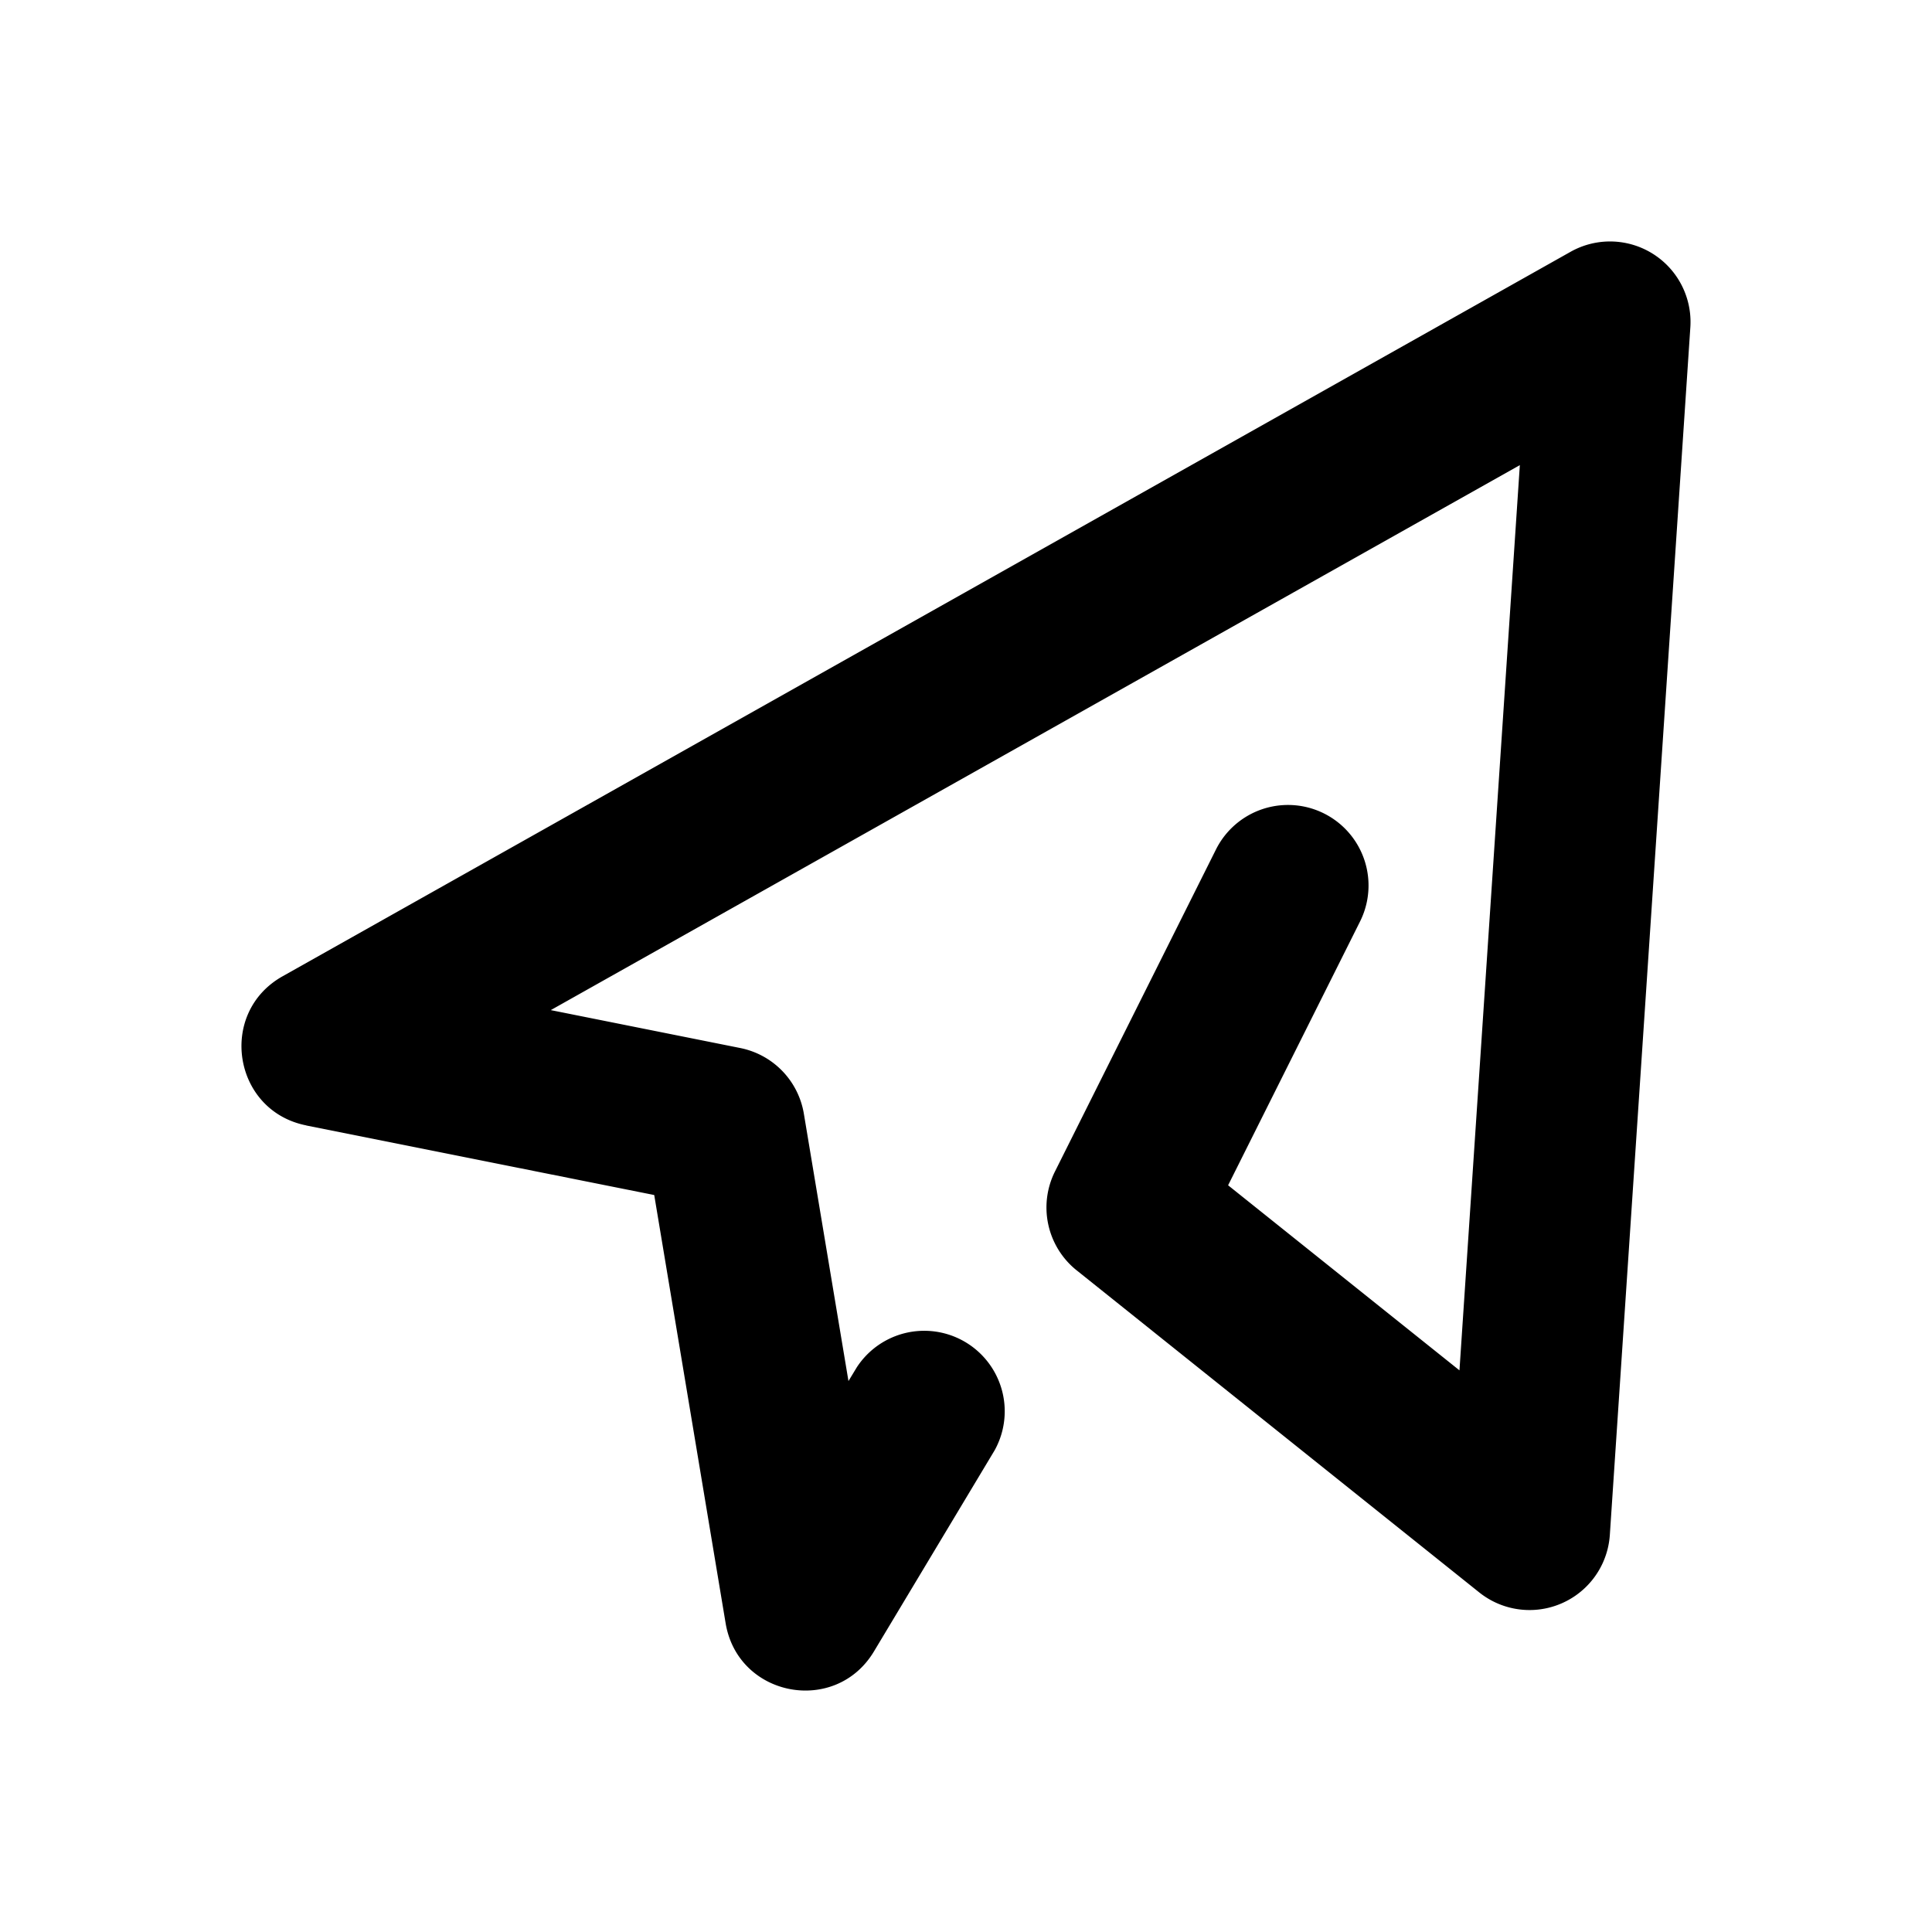 <svg width="24" height="24" viewBox="0 0 24 24" xmlns="http://www.w3.org/2000/svg"><title>paper-plane</title><path d="M3.804 13.98c-.91-.181-1.103-1.397-.294-1.852l16-9a1 1 0 0 1 1.488.939l-1 15a1 1 0 0 1-1.623.714l-5-4a1 1 0 0 1-.27-1.228l2-4a1 1 0 0 1 1.79.894l-1.639 3.277 2.874 2.299.75-11.245-12.038 6.77 2.354.471a1 1 0 0 1 .79.817l.554 3.32.103-.17a1 1 0 0 1 1.714 1.028l-1.5 2.5c-.478.798-1.69.568-1.843-.35l-.887-5.319-4.323-.864z" fill="#000" fill-rule="nonzero"/></svg>